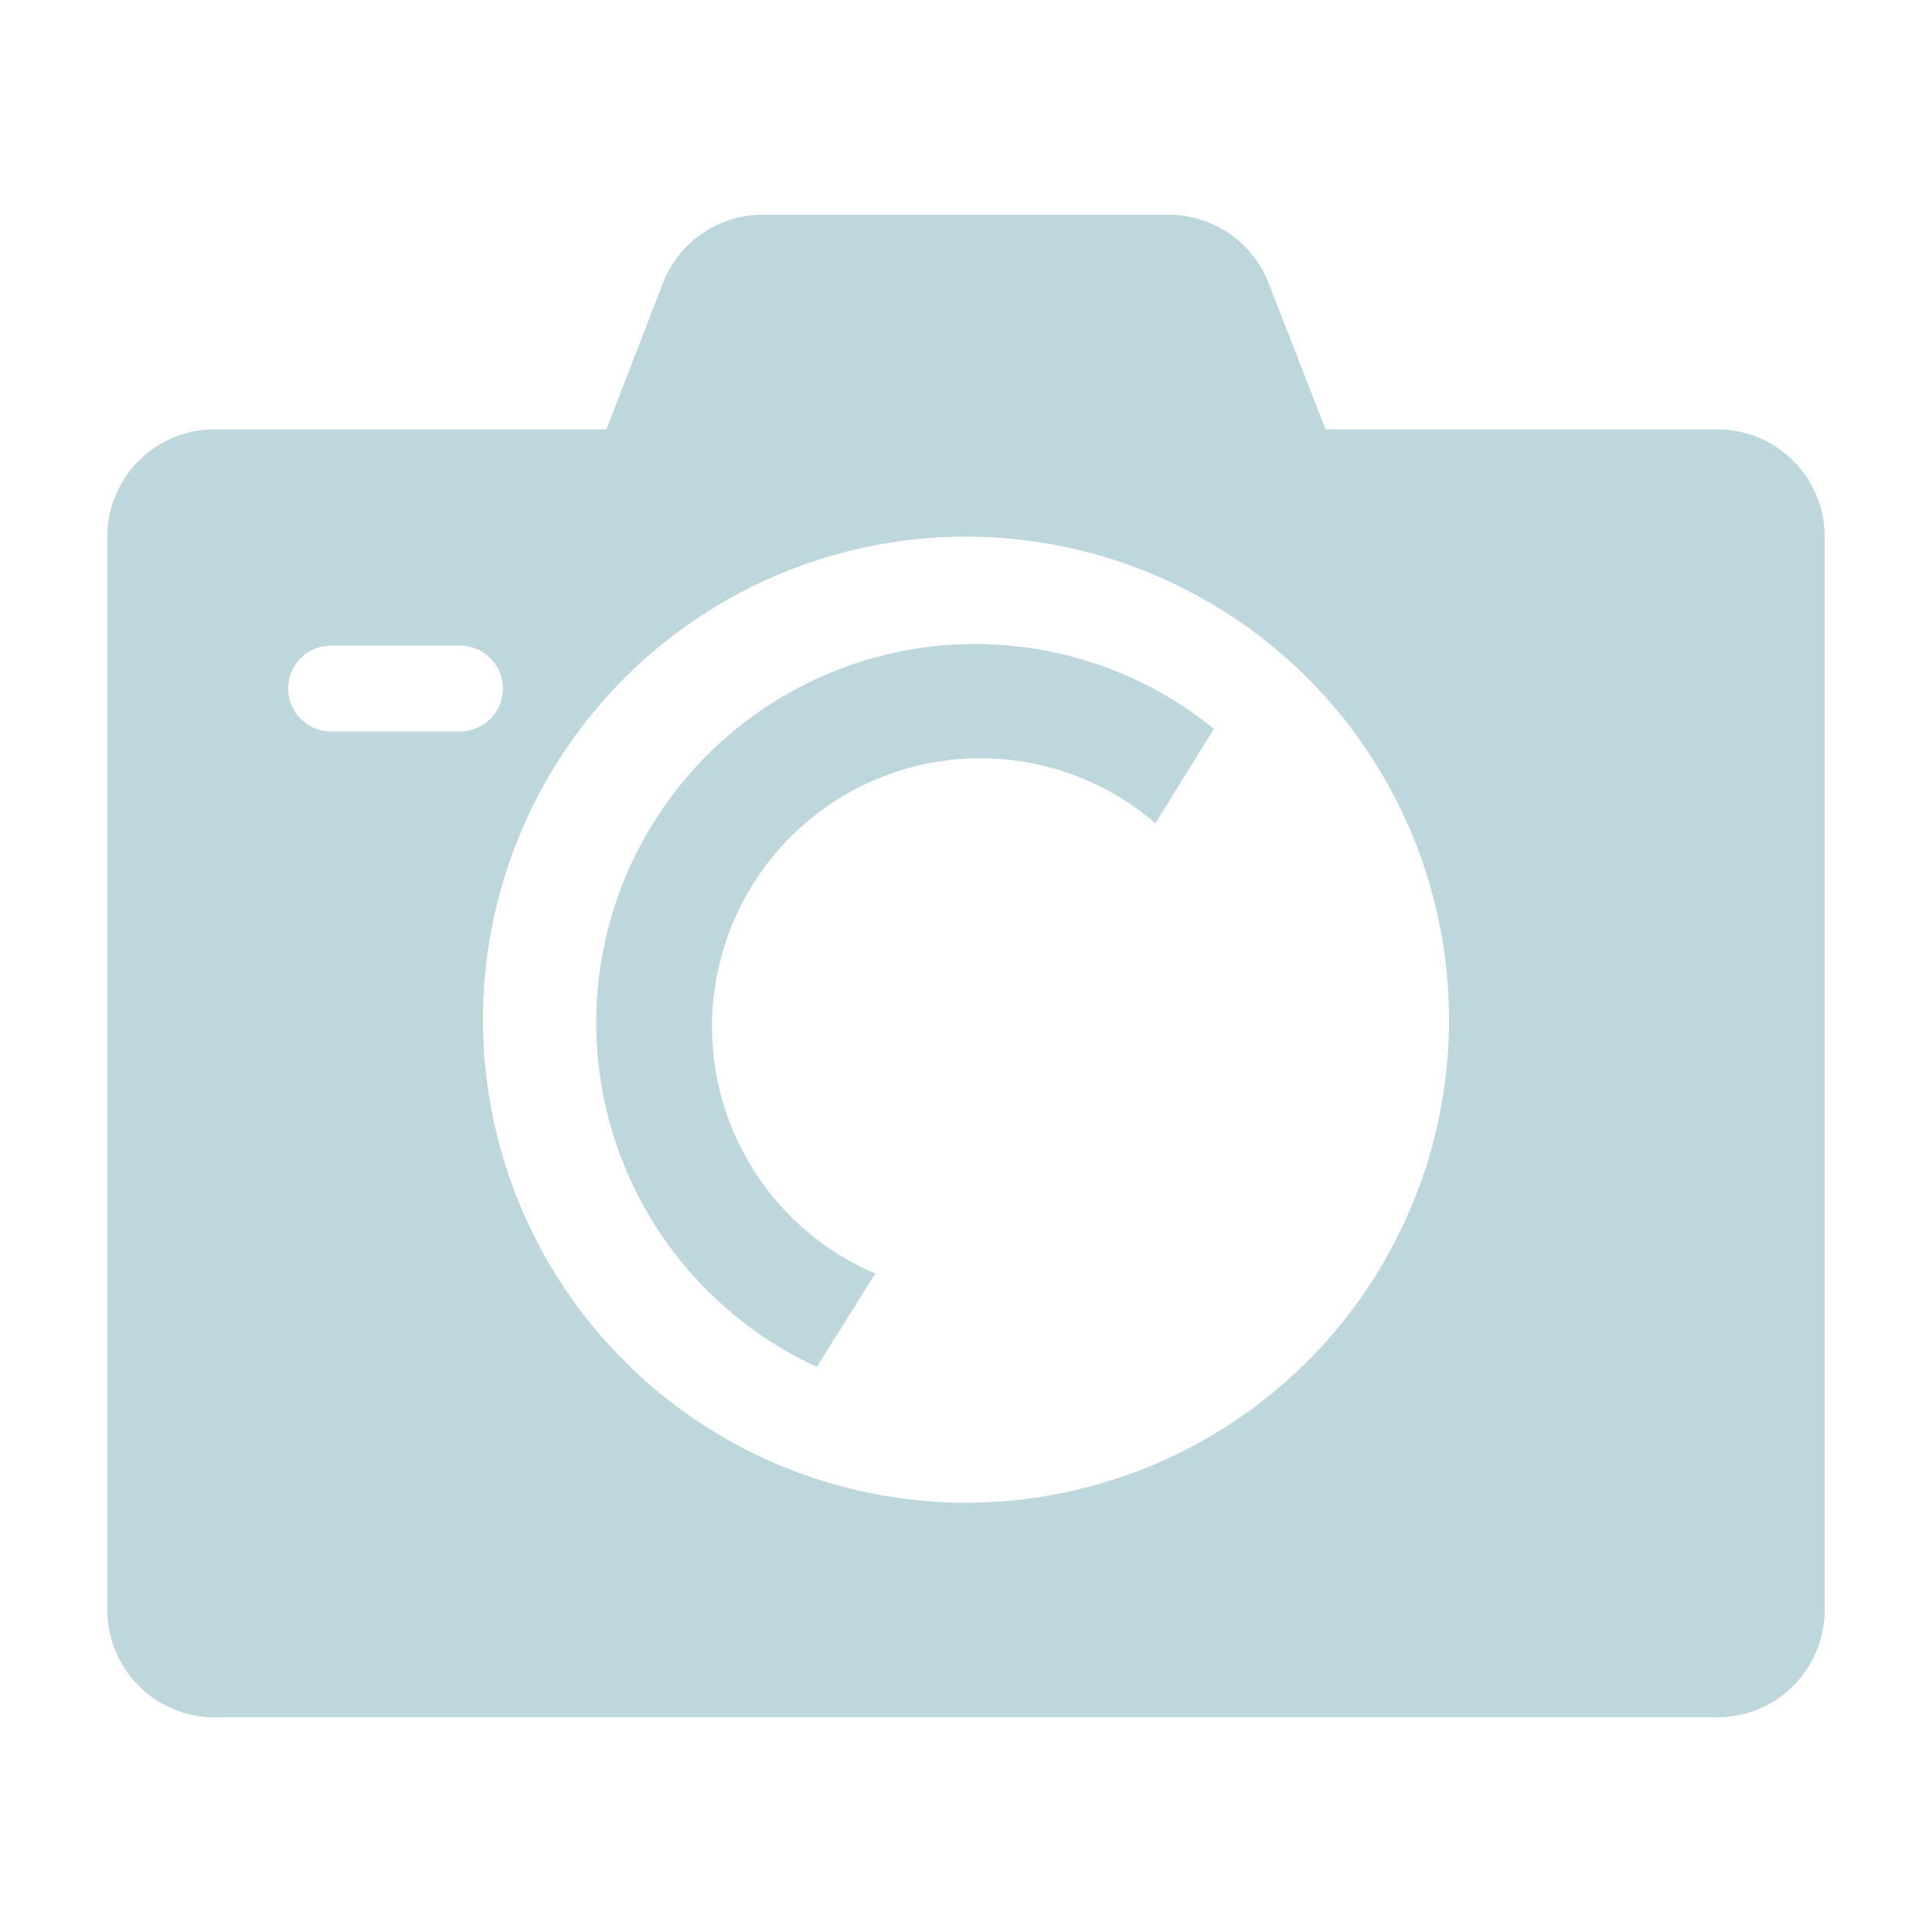 <svg xmlns="http://www.w3.org/2000/svg" width="36" height="36" viewBox="0 0 36 36"><defs><style>.a{fill:#bed7dc;}.b{fill:rgba(0,0,0,0);}</style></defs><path class="a" d="M32,8H24.7L23.64,5.28A2,2,0,0,0,21.78,4H14.22a2,2,0,0,0-1.87,1.28L11.3,8H4a2,2,0,0,0-2,2V30a2,2,0,0,0,2,2H32a2,2,0,0,0,2-2V10A2,2,0,0,0,32,8ZM6.17,13.63a.8.8,0,0,1,0-1.6h2.4a.8.8,0,1,1,0,1.6ZM18,28a9,9,0,1,1,9-9A9,9,0,0,1,18,28Z"/><path class="a" d="M11.11,19.06a7.07,7.07,0,0,0,4.11,6.41l1.09-1.74a5,5,0,1,1,5.22-8.39l1.09-1.76a7.06,7.06,0,0,0-11.51,5.48Z"/><rect class="b" width="36" height="36"/></svg>